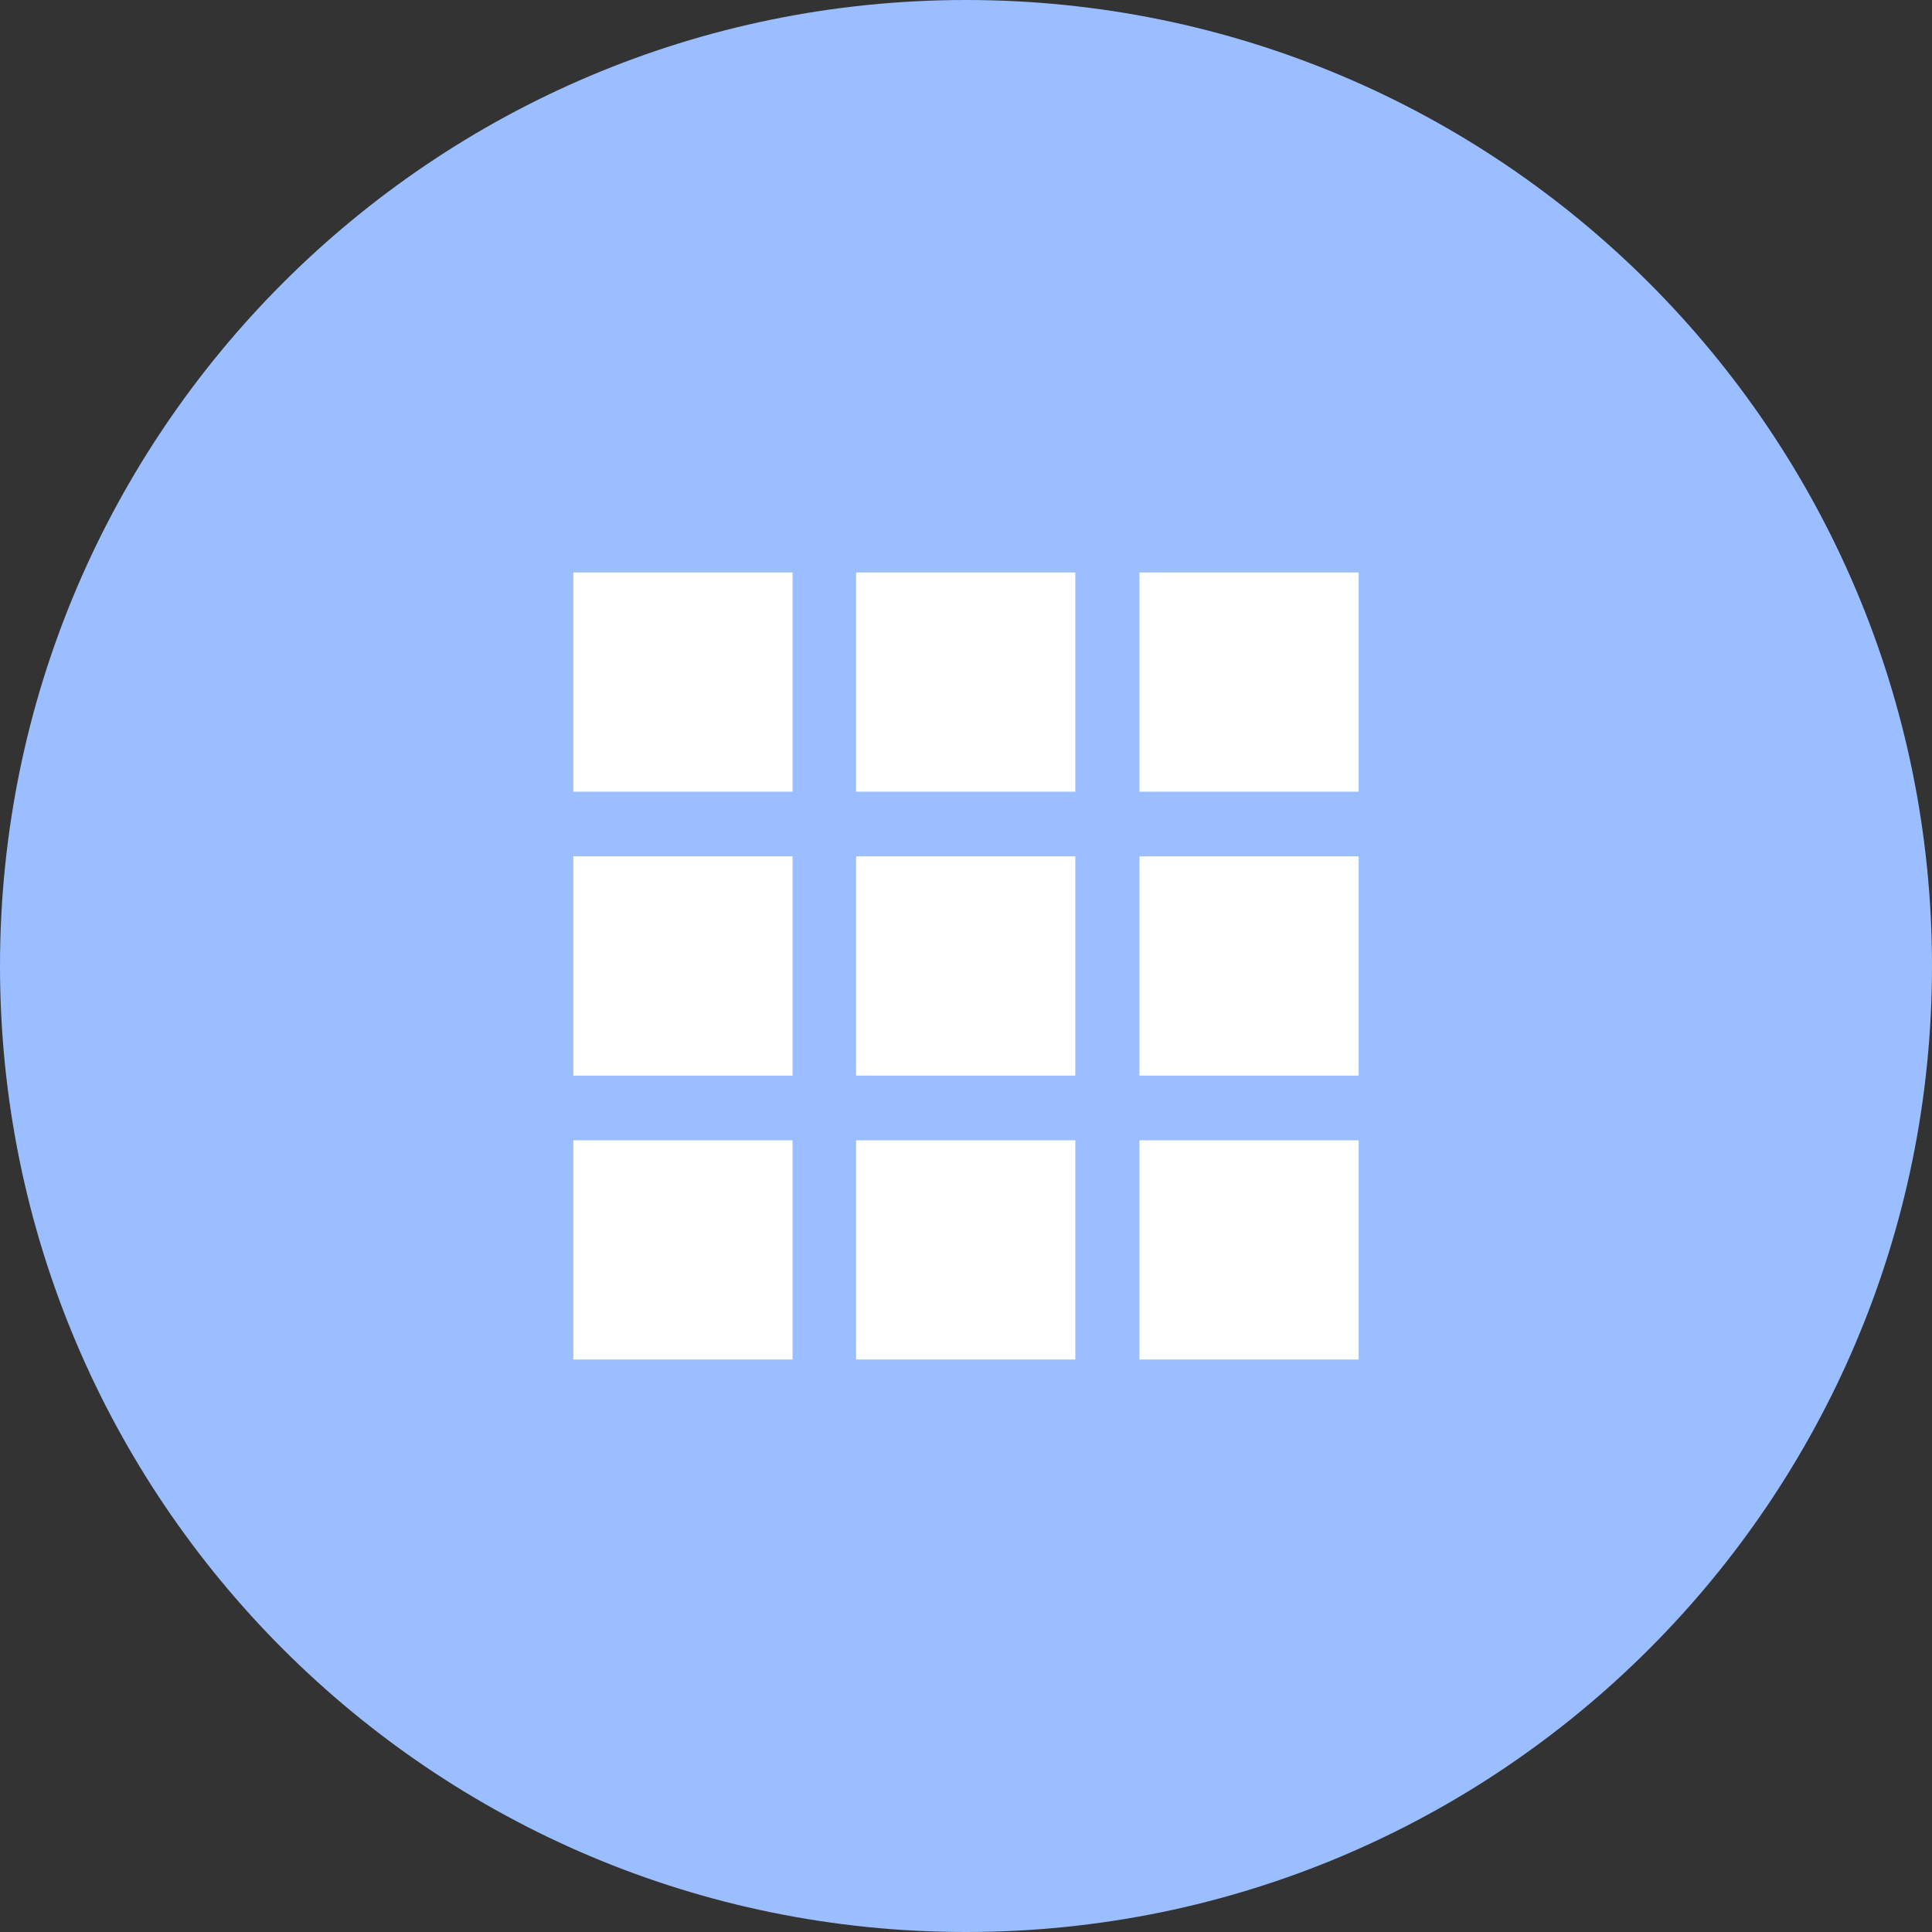 <svg width="1024" height="1024" viewBox="0 0 1024 1024" fill="none" xmlns="http://www.w3.org/2000/svg">
<rect x="0" y="0" width="1024" height="1024" fill="#333333" stroke="none"/>
<g clip-path="url(#clip0_2_1692)">
<path d="M512 1024C794.77 1024 1024 794.77 1024 512C1024 229.23 794.77 0 512 0C229.23 0 0 229.23 0 512C0 794.77 229.23 1024 512 1024Z" fill="#9ABEFF"/>
<path d="M303.88 303.42H420.08V419.62H303.88V303.42ZM453.75 303.42H569.95V419.62H453.75V303.42ZM603.93 303.42H720.13V419.62H603.93V303.42ZM303.88 453.9H420.08V570.1H303.88V453.9ZM453.75 453.9H569.95V570.1H453.75V453.9ZM603.93 453.9H720.13V570.1H603.93V453.9ZM303.88 604.38H420.08V720.58H303.88V604.38ZM453.75 604.38H569.95V720.58H453.75V604.38ZM603.93 604.38H720.13V720.58H603.93V604.38Z" fill="white"/>
</g>
<defs>
<clipPath id="clip0_2_1692">
<rect width="1024" height="1024" fill="white"/>
</clipPath>
</defs>
</svg>
